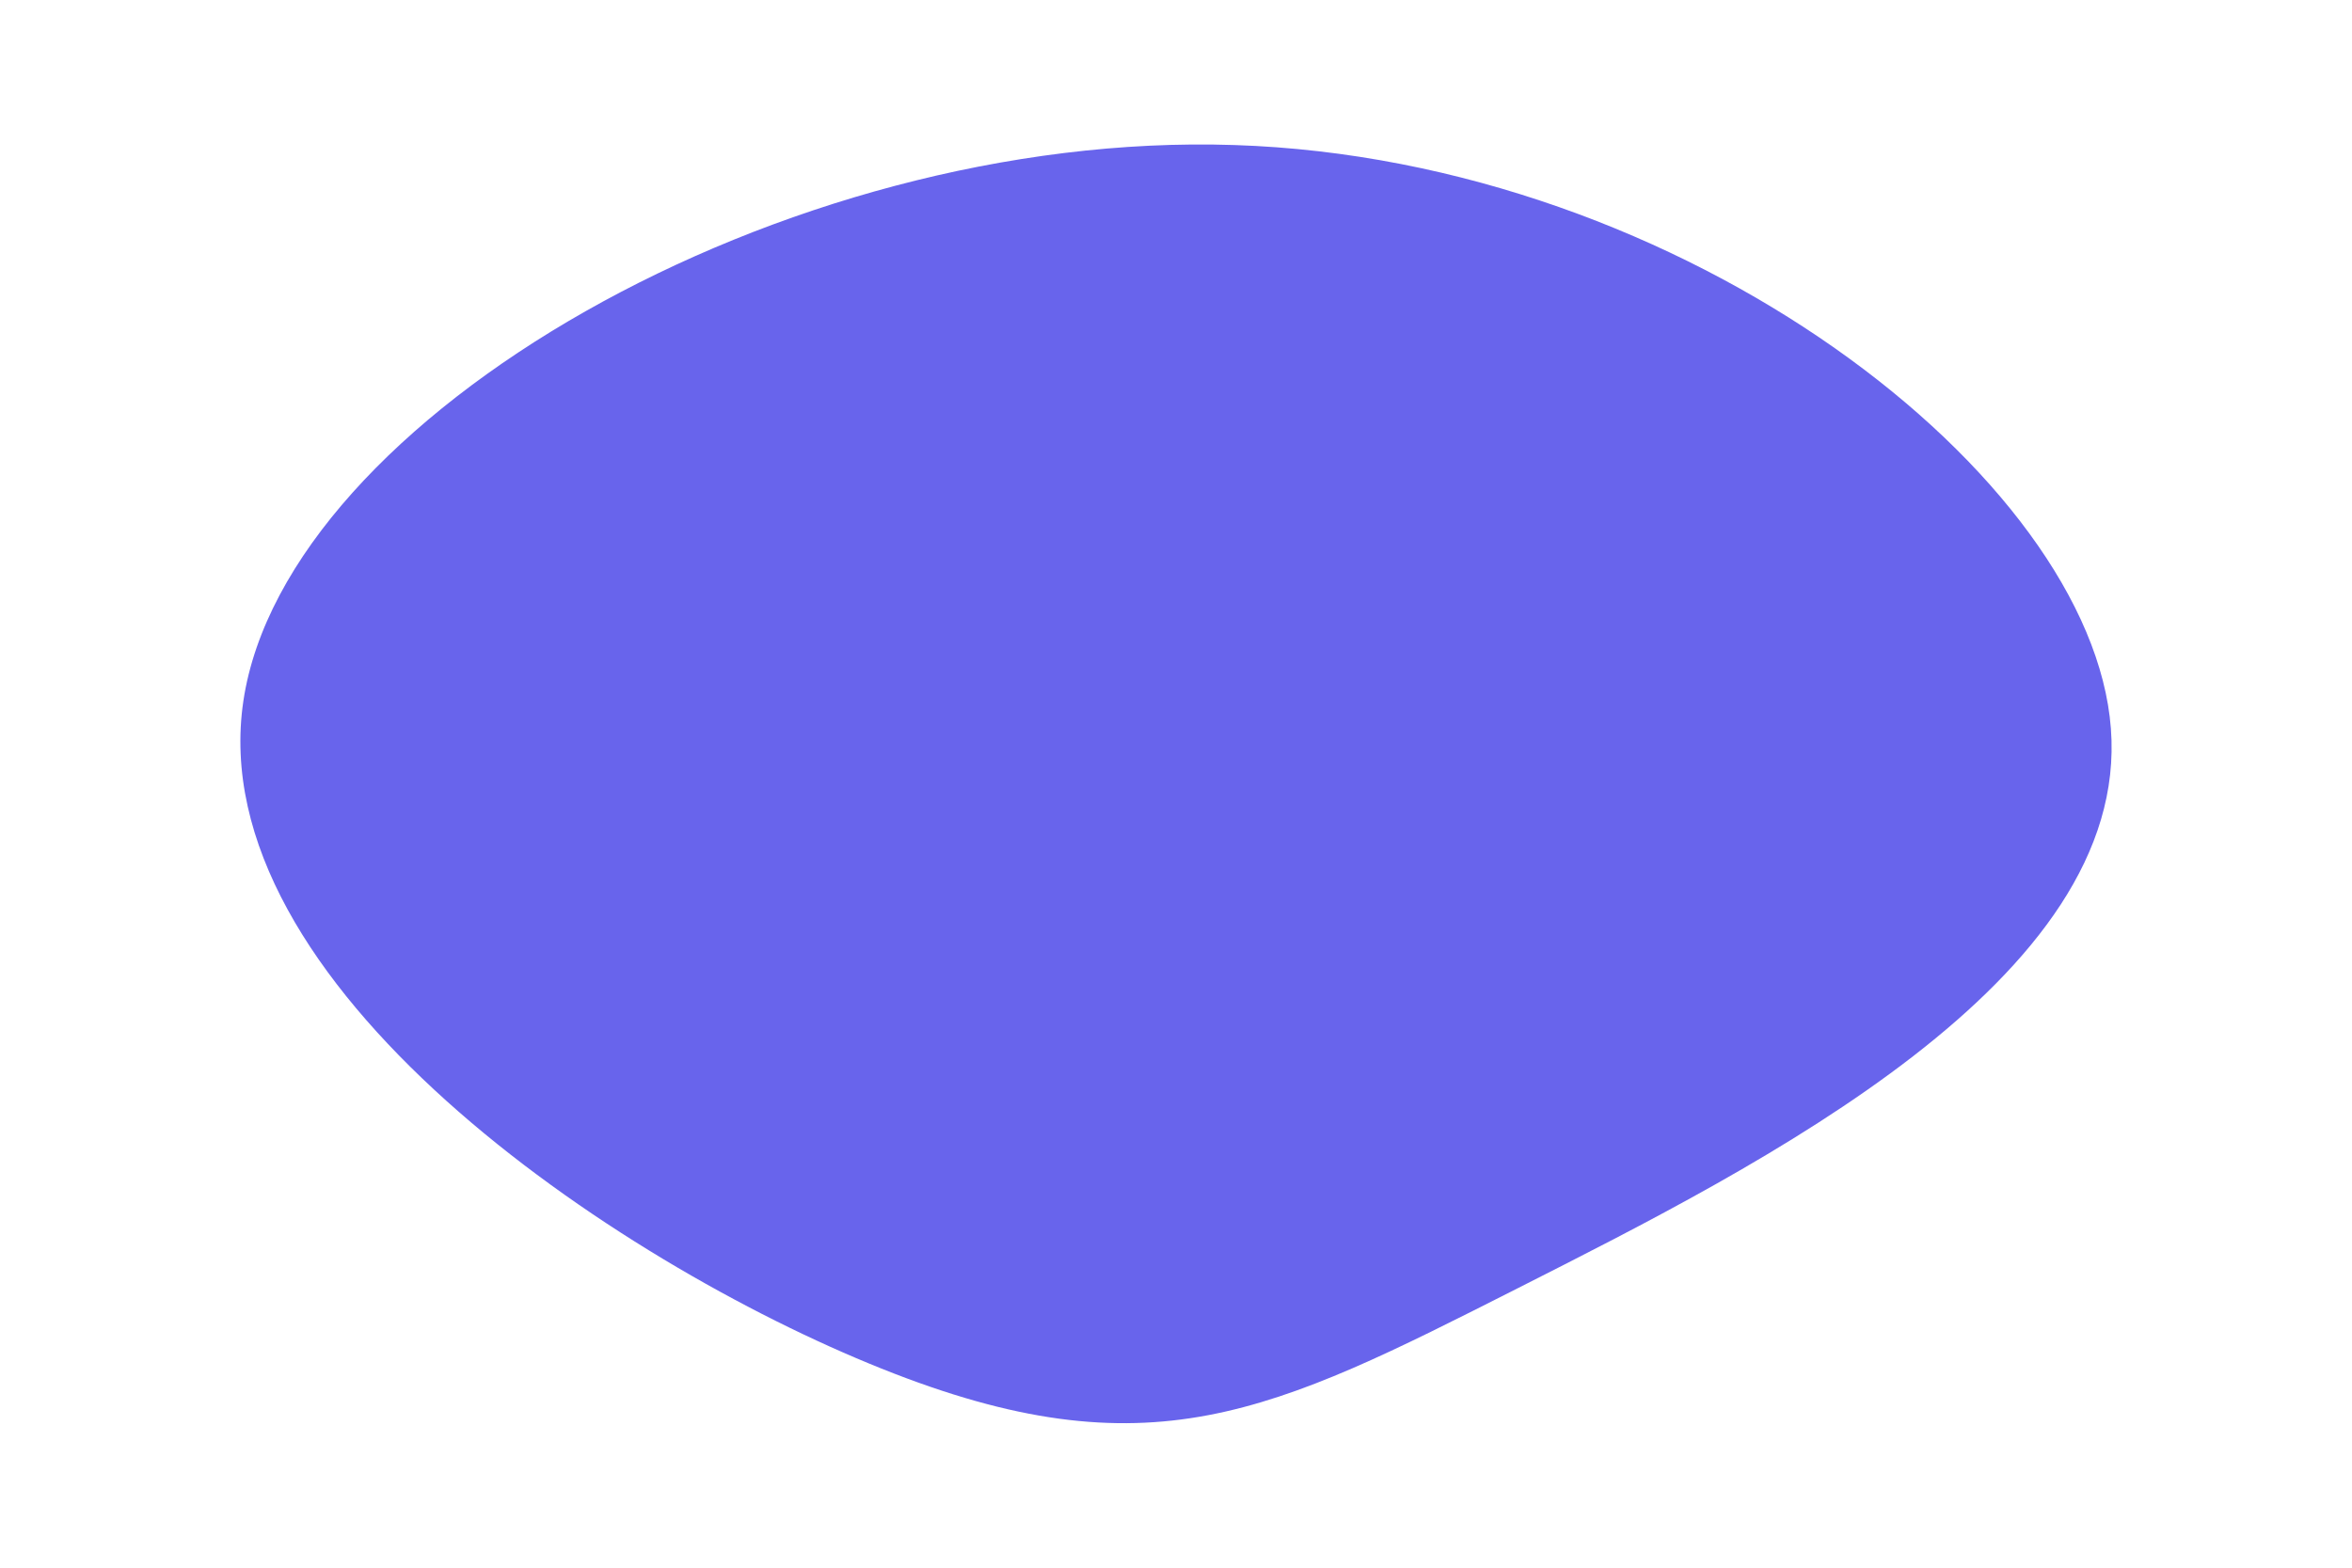 <svg id="visual" viewBox="0 0 900 600" width="900" height="600" xmlns="http://www.w3.org/2000/svg" xmlns:xlink="http://www.w3.org/1999/xlink" version="1.1"><rect x="0" y="0" width="900" height="600" fill="#ffffff"></rect><g transform="translate(489.737 455.611)"><path d="M318 -176.8C325.4 -80.7 184.7 -10 90.9 37.5C-2.9 85 -50 109.2 -152.4 68.2C-254.9 27.2 -412.8 -79.1 -396.6 -187.4C-380.4 -295.6 -190.2 -405.8 -17.4 -400.1C155.3 -394.5 310.7 -272.9 318 -176.8" fill="#6864ec"></path></g></svg>